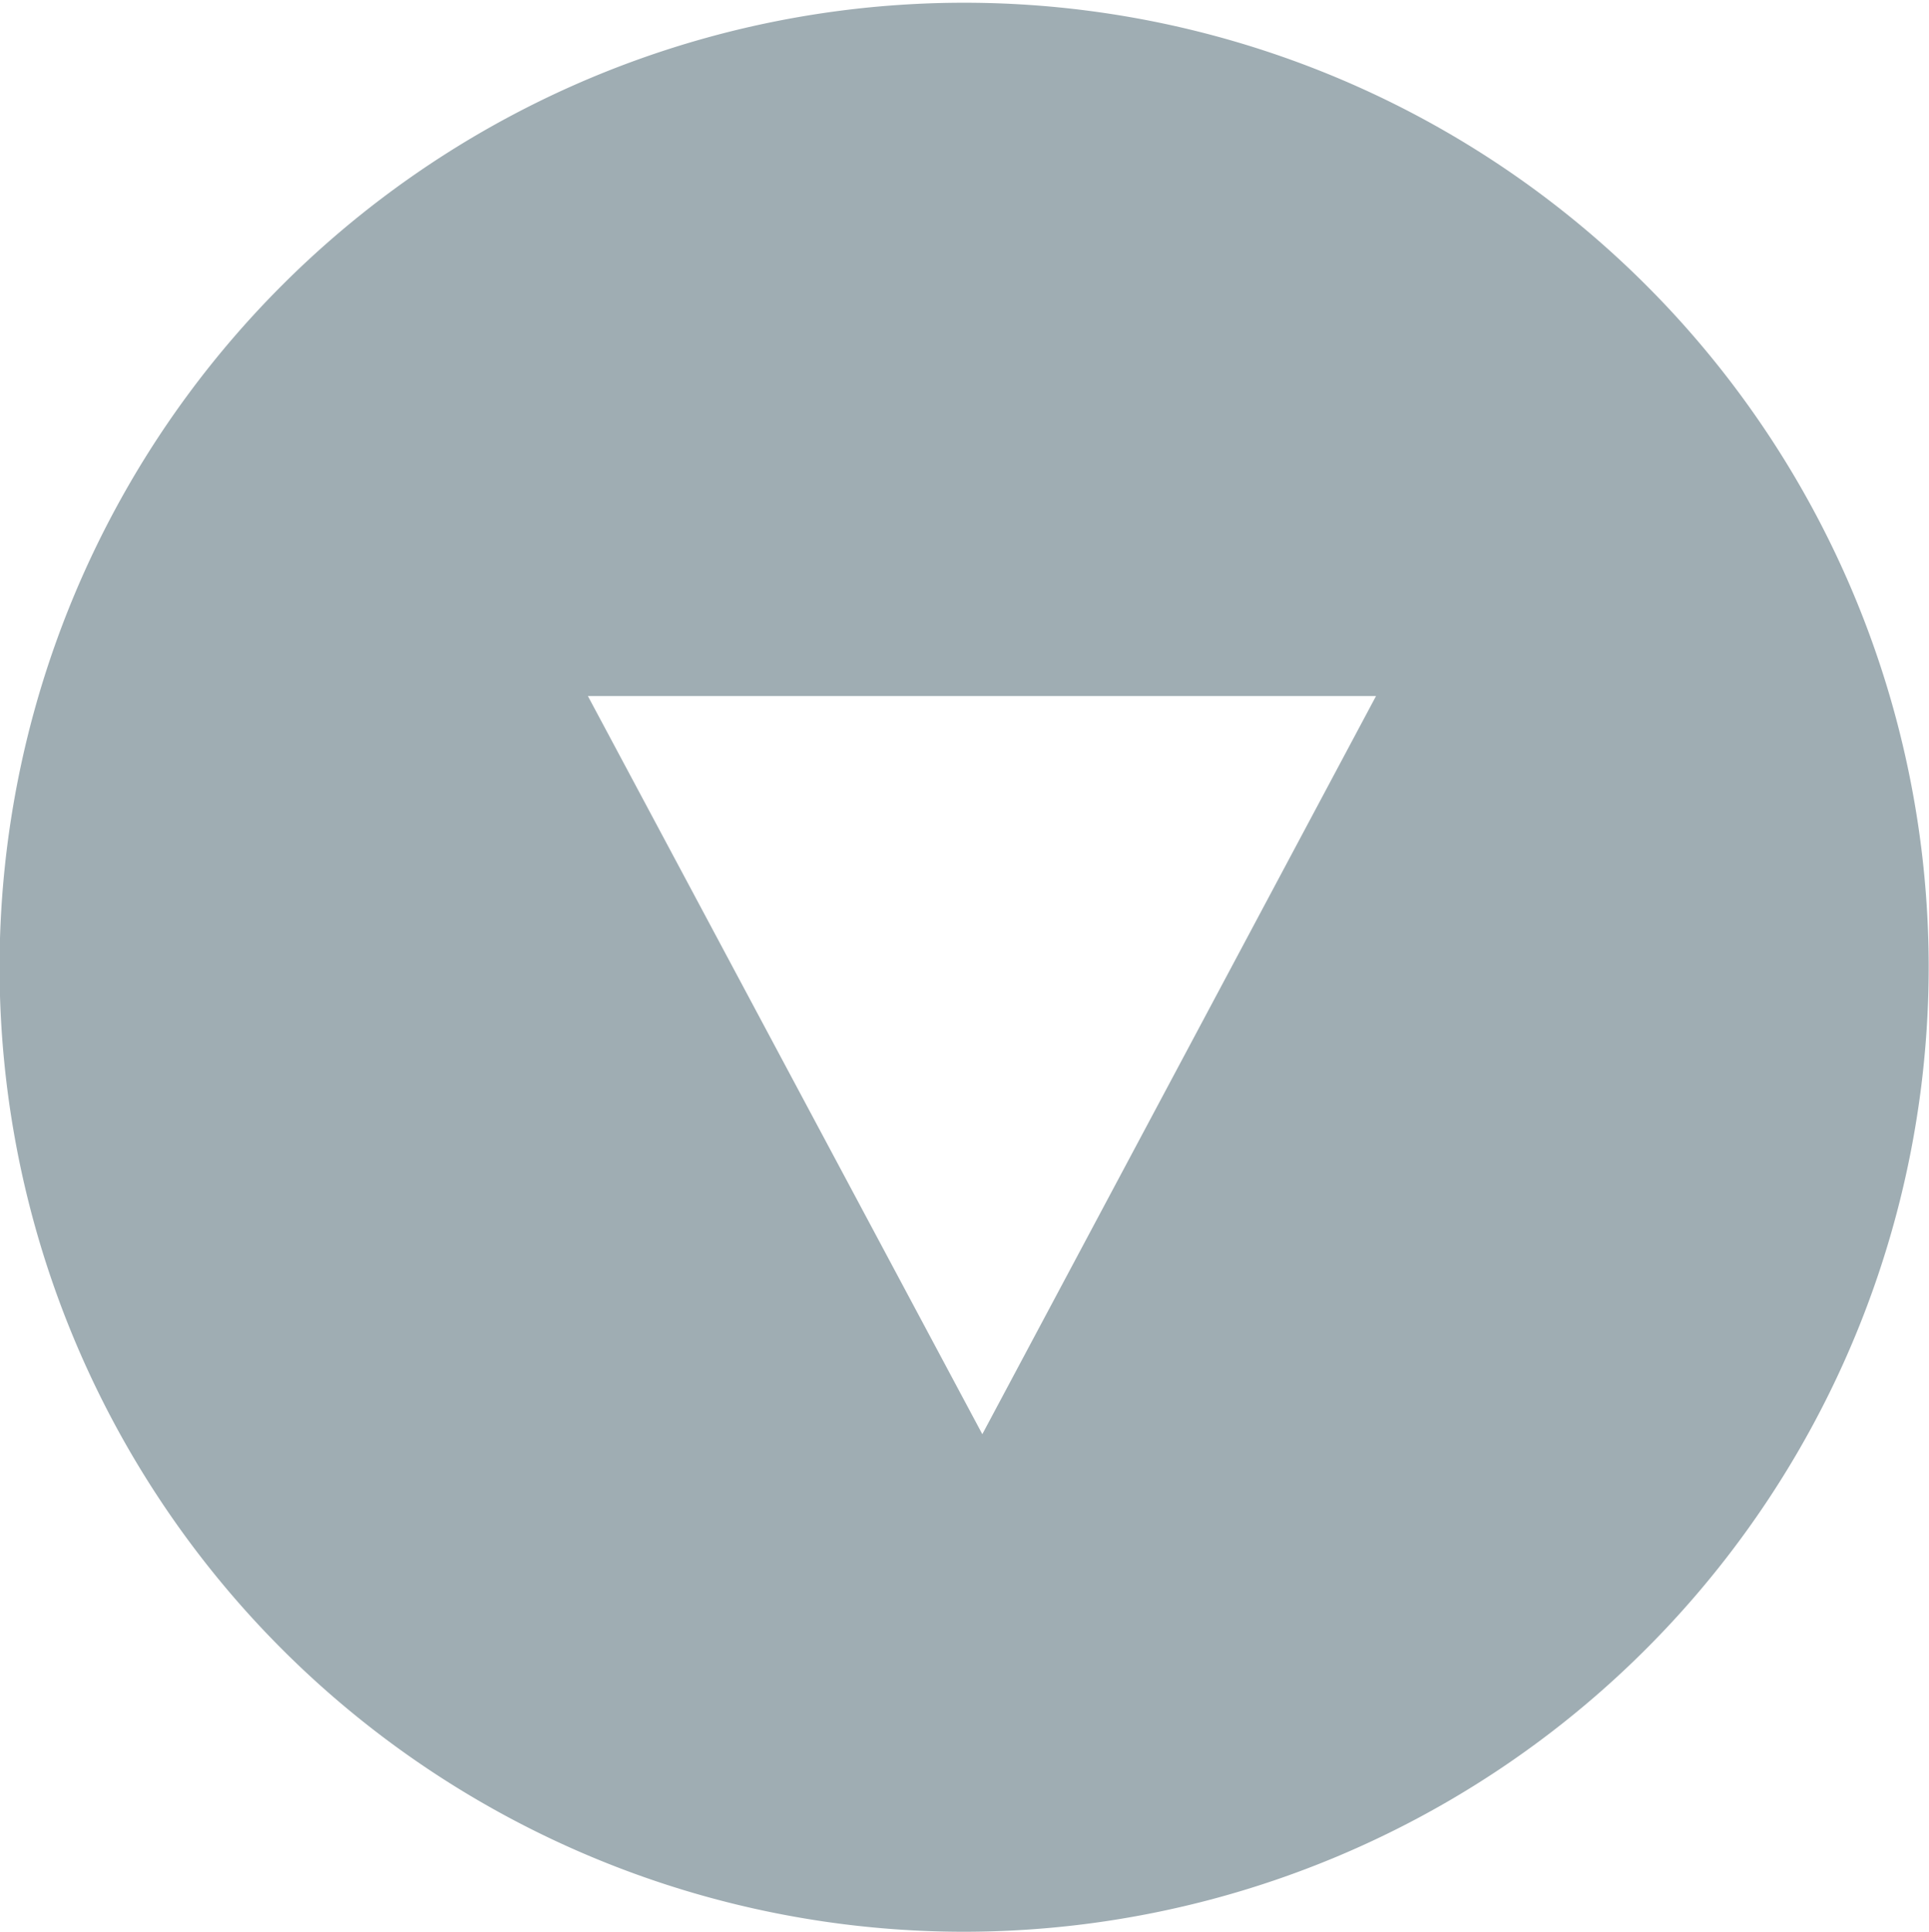 <svg id="down-arrow-svgrepo-com" xmlns="http://www.w3.org/2000/svg" width="18.345" height="18.372" viewBox="0 0 18.345 18.372">
  <path id="Path_2" data-name="Path 2" d="M18.7,9.186a9.173,9.173,0,1,0-9.173,9.186A9.179,9.179,0,0,0,18.7,9.186ZM5.949,6.62h7.495L9.7,13.64Z" transform="translate(-0.358)" fill="#9fadb3"/>
</svg>
